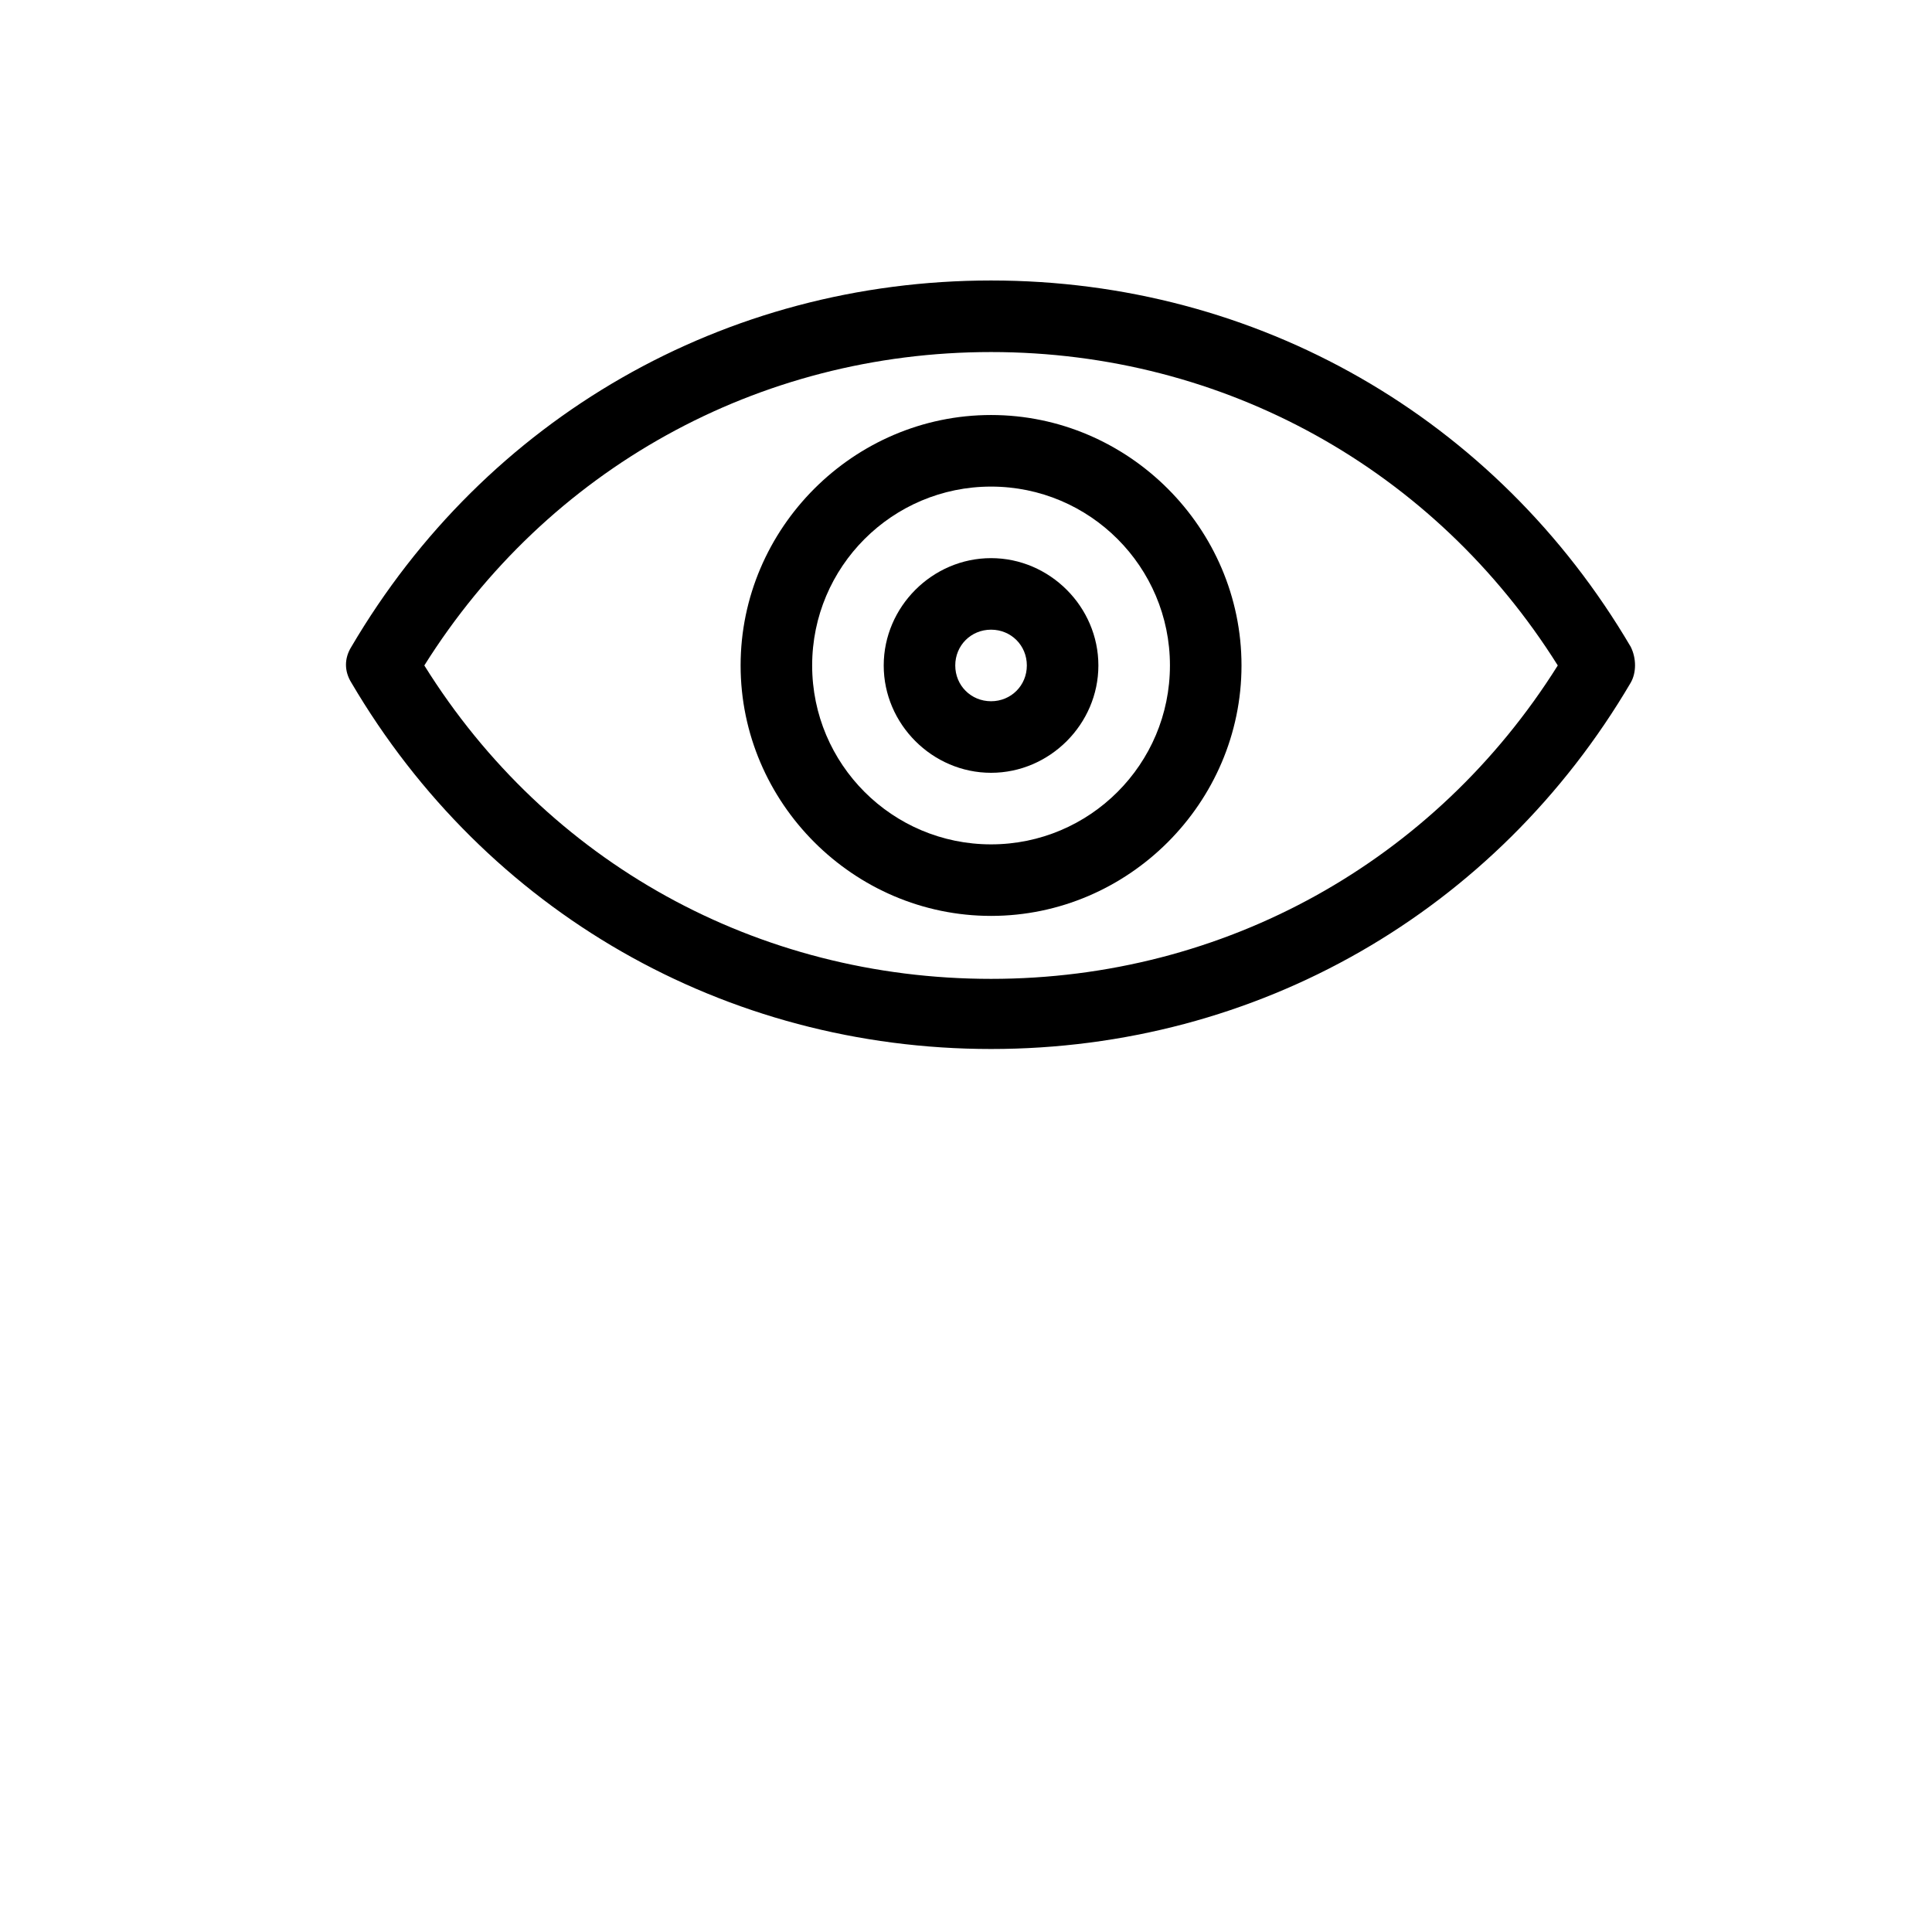 <?xml version="1.0" encoding="utf-8"?>
<!-- Generator: Adobe Illustrator 15.0.0, SVG Export Plug-In . SVG Version: 6.00 Build 0)  -->
<!DOCTYPE svg PUBLIC "-//W3C//DTD SVG 1.1//EN" "http://www.w3.org/Graphics/SVG/1.1/DTD/svg11.dtd">
<svg version="1.1" id="Слой_1" xmlns="http://www.w3.org/2000/svg" xmlns:xlink="http://www.w3.org/1999/xlink" x="0px" y="0px"
	 width="100px" height="100px" viewBox="0 0 100 100" enable-background="new 0 0 100 100" xml:space="preserve">
<path d="M84.407,33.481c-6.963-11.852-19.333-18.963-33.11-18.963c-13.778,0-26.149,7.111-33.112,18.963
	c-0.37,0.593-0.37,1.259,0,1.852c6.963,11.852,19.333,18.963,33.112,18.963c13.777,0,26.147-7.112,33.11-18.963
	C84.703,34.815,84.703,34.074,84.407,33.481z M51.297,50.666c-12.075,0-22.963-6-29.334-16.222
	c6.371-10.148,17.259-16.222,29.334-16.222c12.074,0,22.963,6.074,29.333,16.222C74.26,44.593,63.371,50.666,51.297,50.666z"/>
<path d="M51.297,21.481c-7.112,0-12.963,5.852-12.963,12.963c0,7.111,5.852,12.963,12.963,12.963c7.11,0,12.963-5.852,12.963-12.963
	C64.26,27.333,58.407,21.481,51.297,21.481z M51.297,43.704c-5.112,0-9.26-4.148-9.26-9.259c0-5.111,4.148-9.259,9.26-9.259
	c5.11,0,9.259,4.148,9.259,9.259C60.556,39.556,56.407,43.704,51.297,43.704z"/>
<path d="M51.297,28.889c-3.038,0-5.556,2.519-5.556,5.556S48.259,40,51.297,40c3.037,0,5.555-2.519,5.555-5.556
	S54.334,28.889,51.297,28.889z M51.297,36.296c-1.038,0-1.853-0.815-1.853-1.852s0.815-1.852,1.853-1.852
	c1.037,0,1.852,0.814,1.852,1.852S52.334,36.296,51.297,36.296z"/>
</svg>
